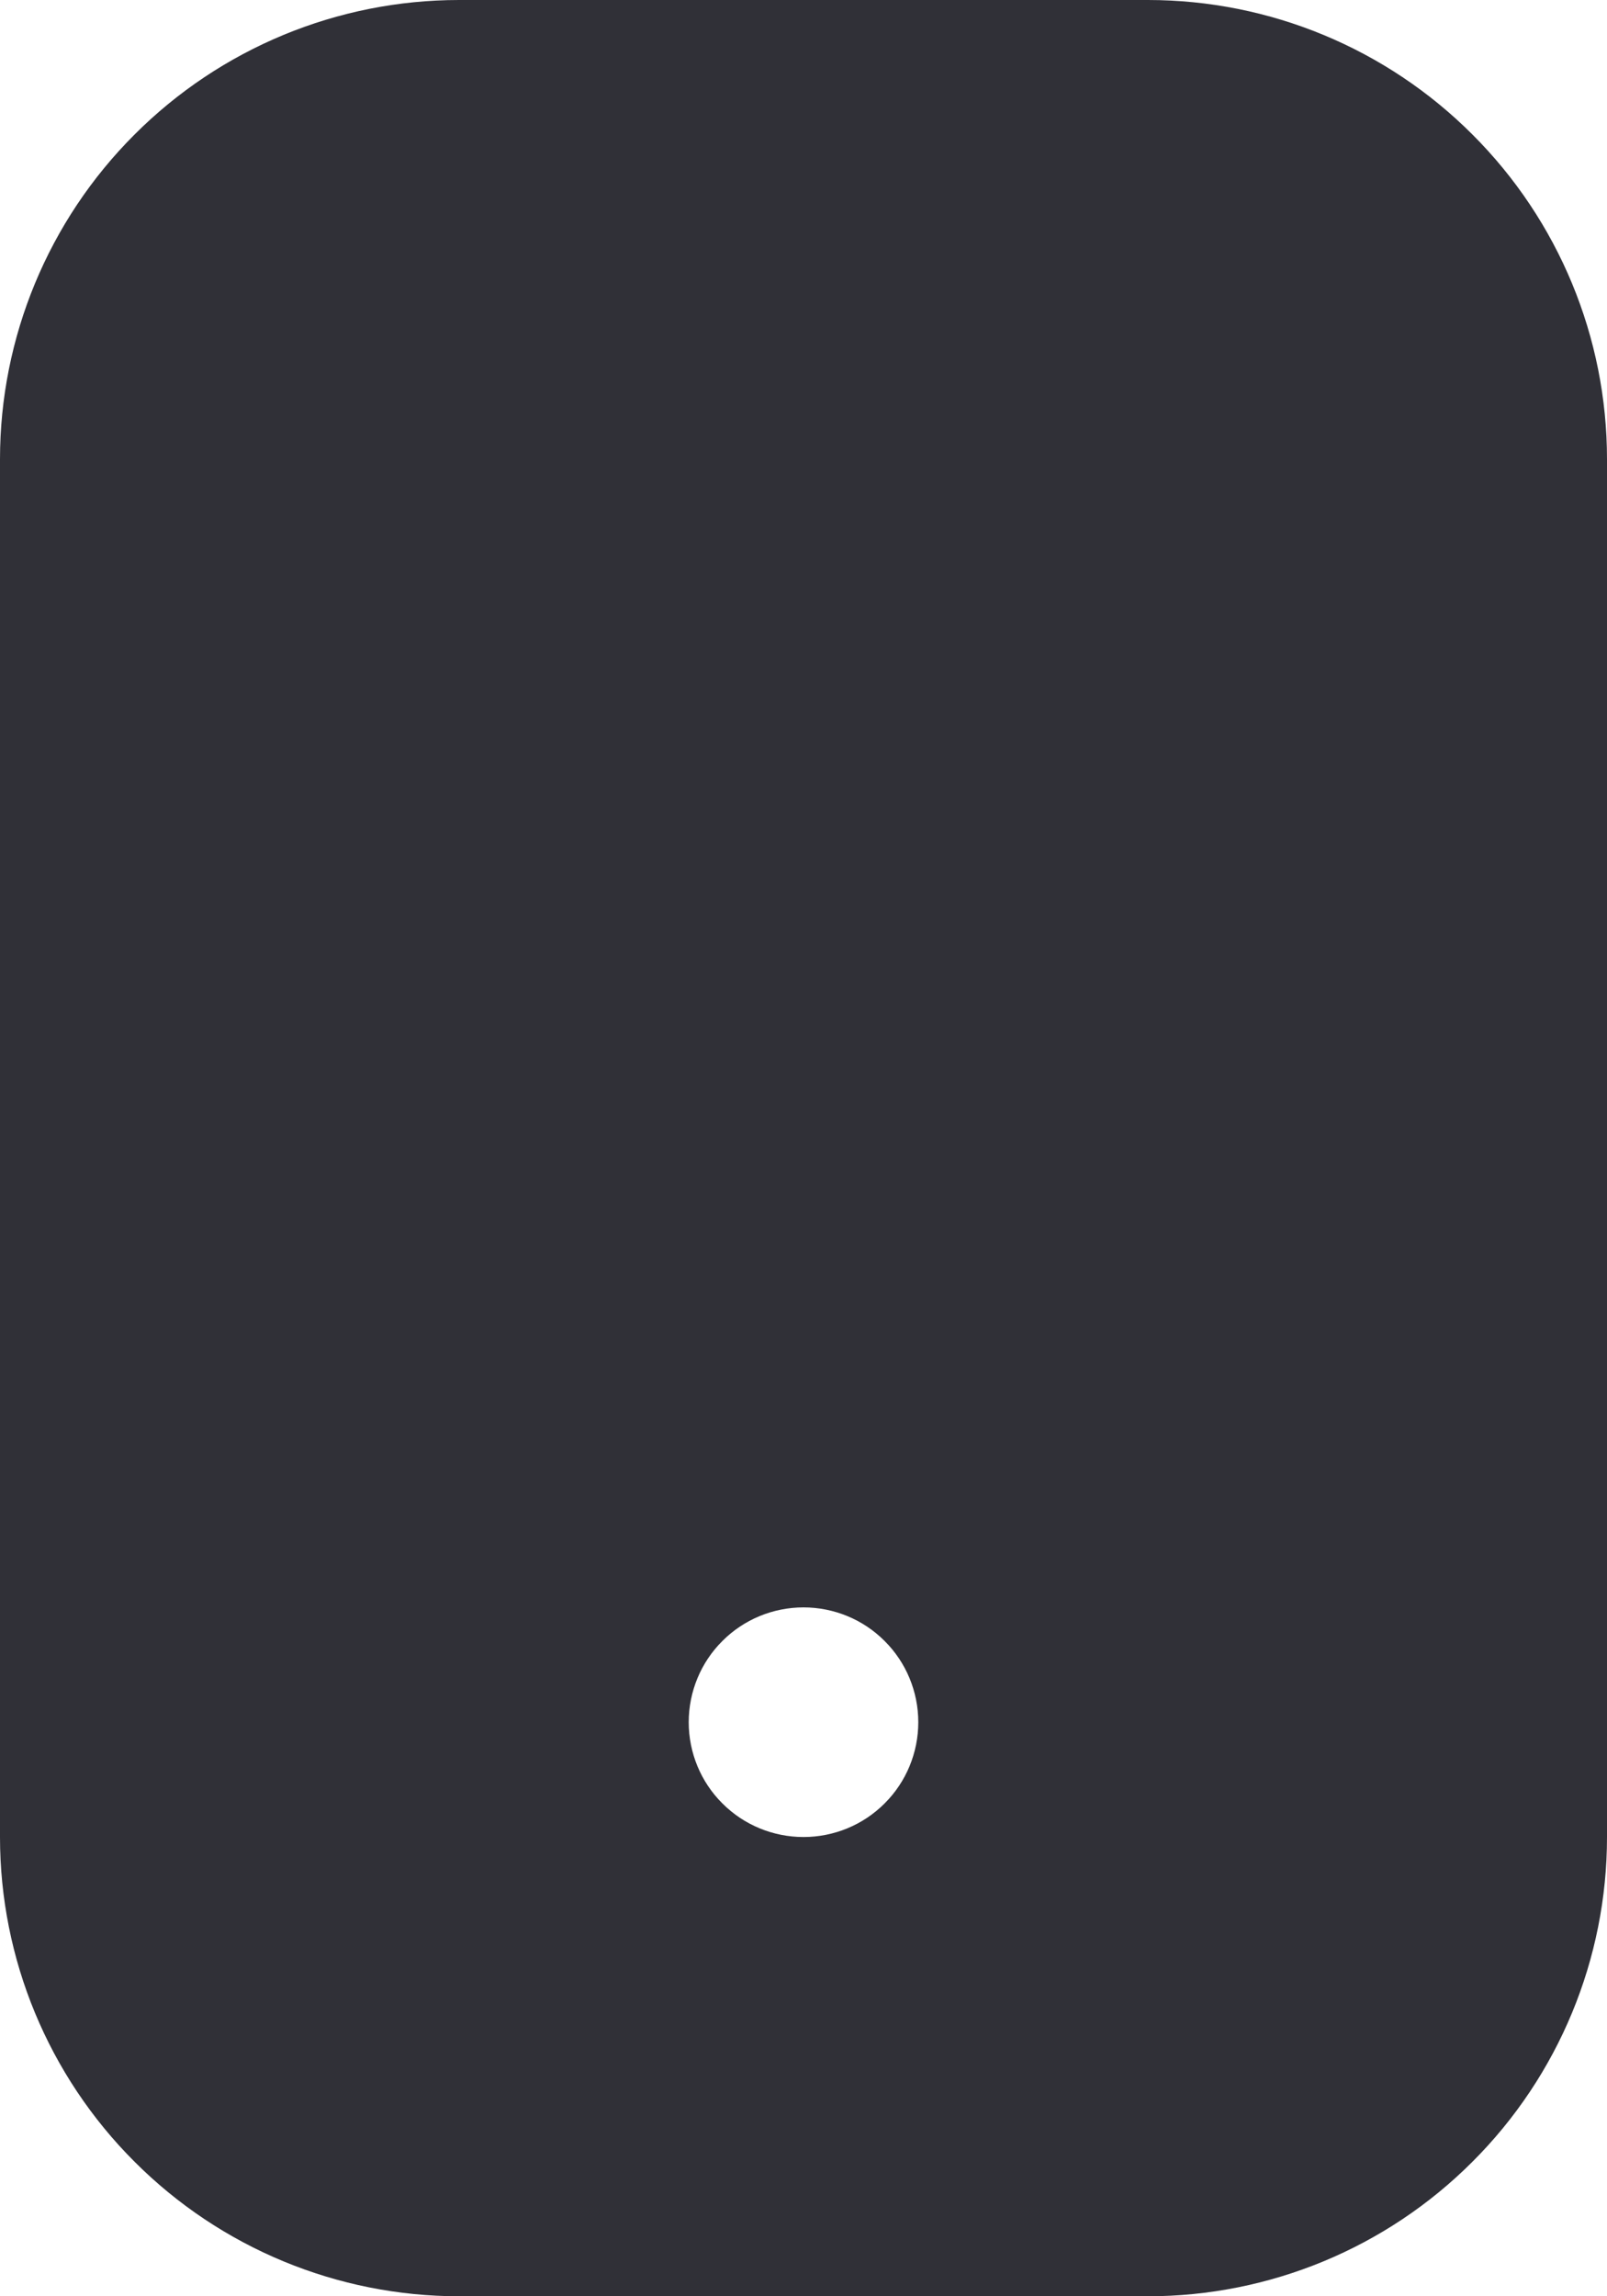<svg width="14" height="20" viewBox="0 0 14 20" fill="none" xmlns="http://www.w3.org/2000/svg">
<path d="M10 0H4C2.939 0 1.922 0.421 1.172 1.172C0.421 1.922 0 2.939 0 4V16C0 17.061 0.421 18.078 1.172 18.828C1.922 19.579 2.939 20 4 20H10C11.061 20 12.078 19.579 12.828 18.828C13.579 18.078 14 17.061 14 16V4C14 2.939 13.579 1.922 12.828 1.172C12.078 0.421 11.061 0 10 0ZM7 16C6.735 16 6.48 15.895 6.293 15.707C6.105 15.52 6 15.265 6 15C6 14.735 6.105 14.48 6.293 14.293C6.48 14.105 6.735 14 7 14C7.265 14 7.52 14.105 7.707 14.293C7.895 14.48 8 14.735 8 15C8 15.265 7.895 15.52 7.707 15.707C7.52 15.895 7.265 16 7 16Z" fill="#303037"/>
</svg>
